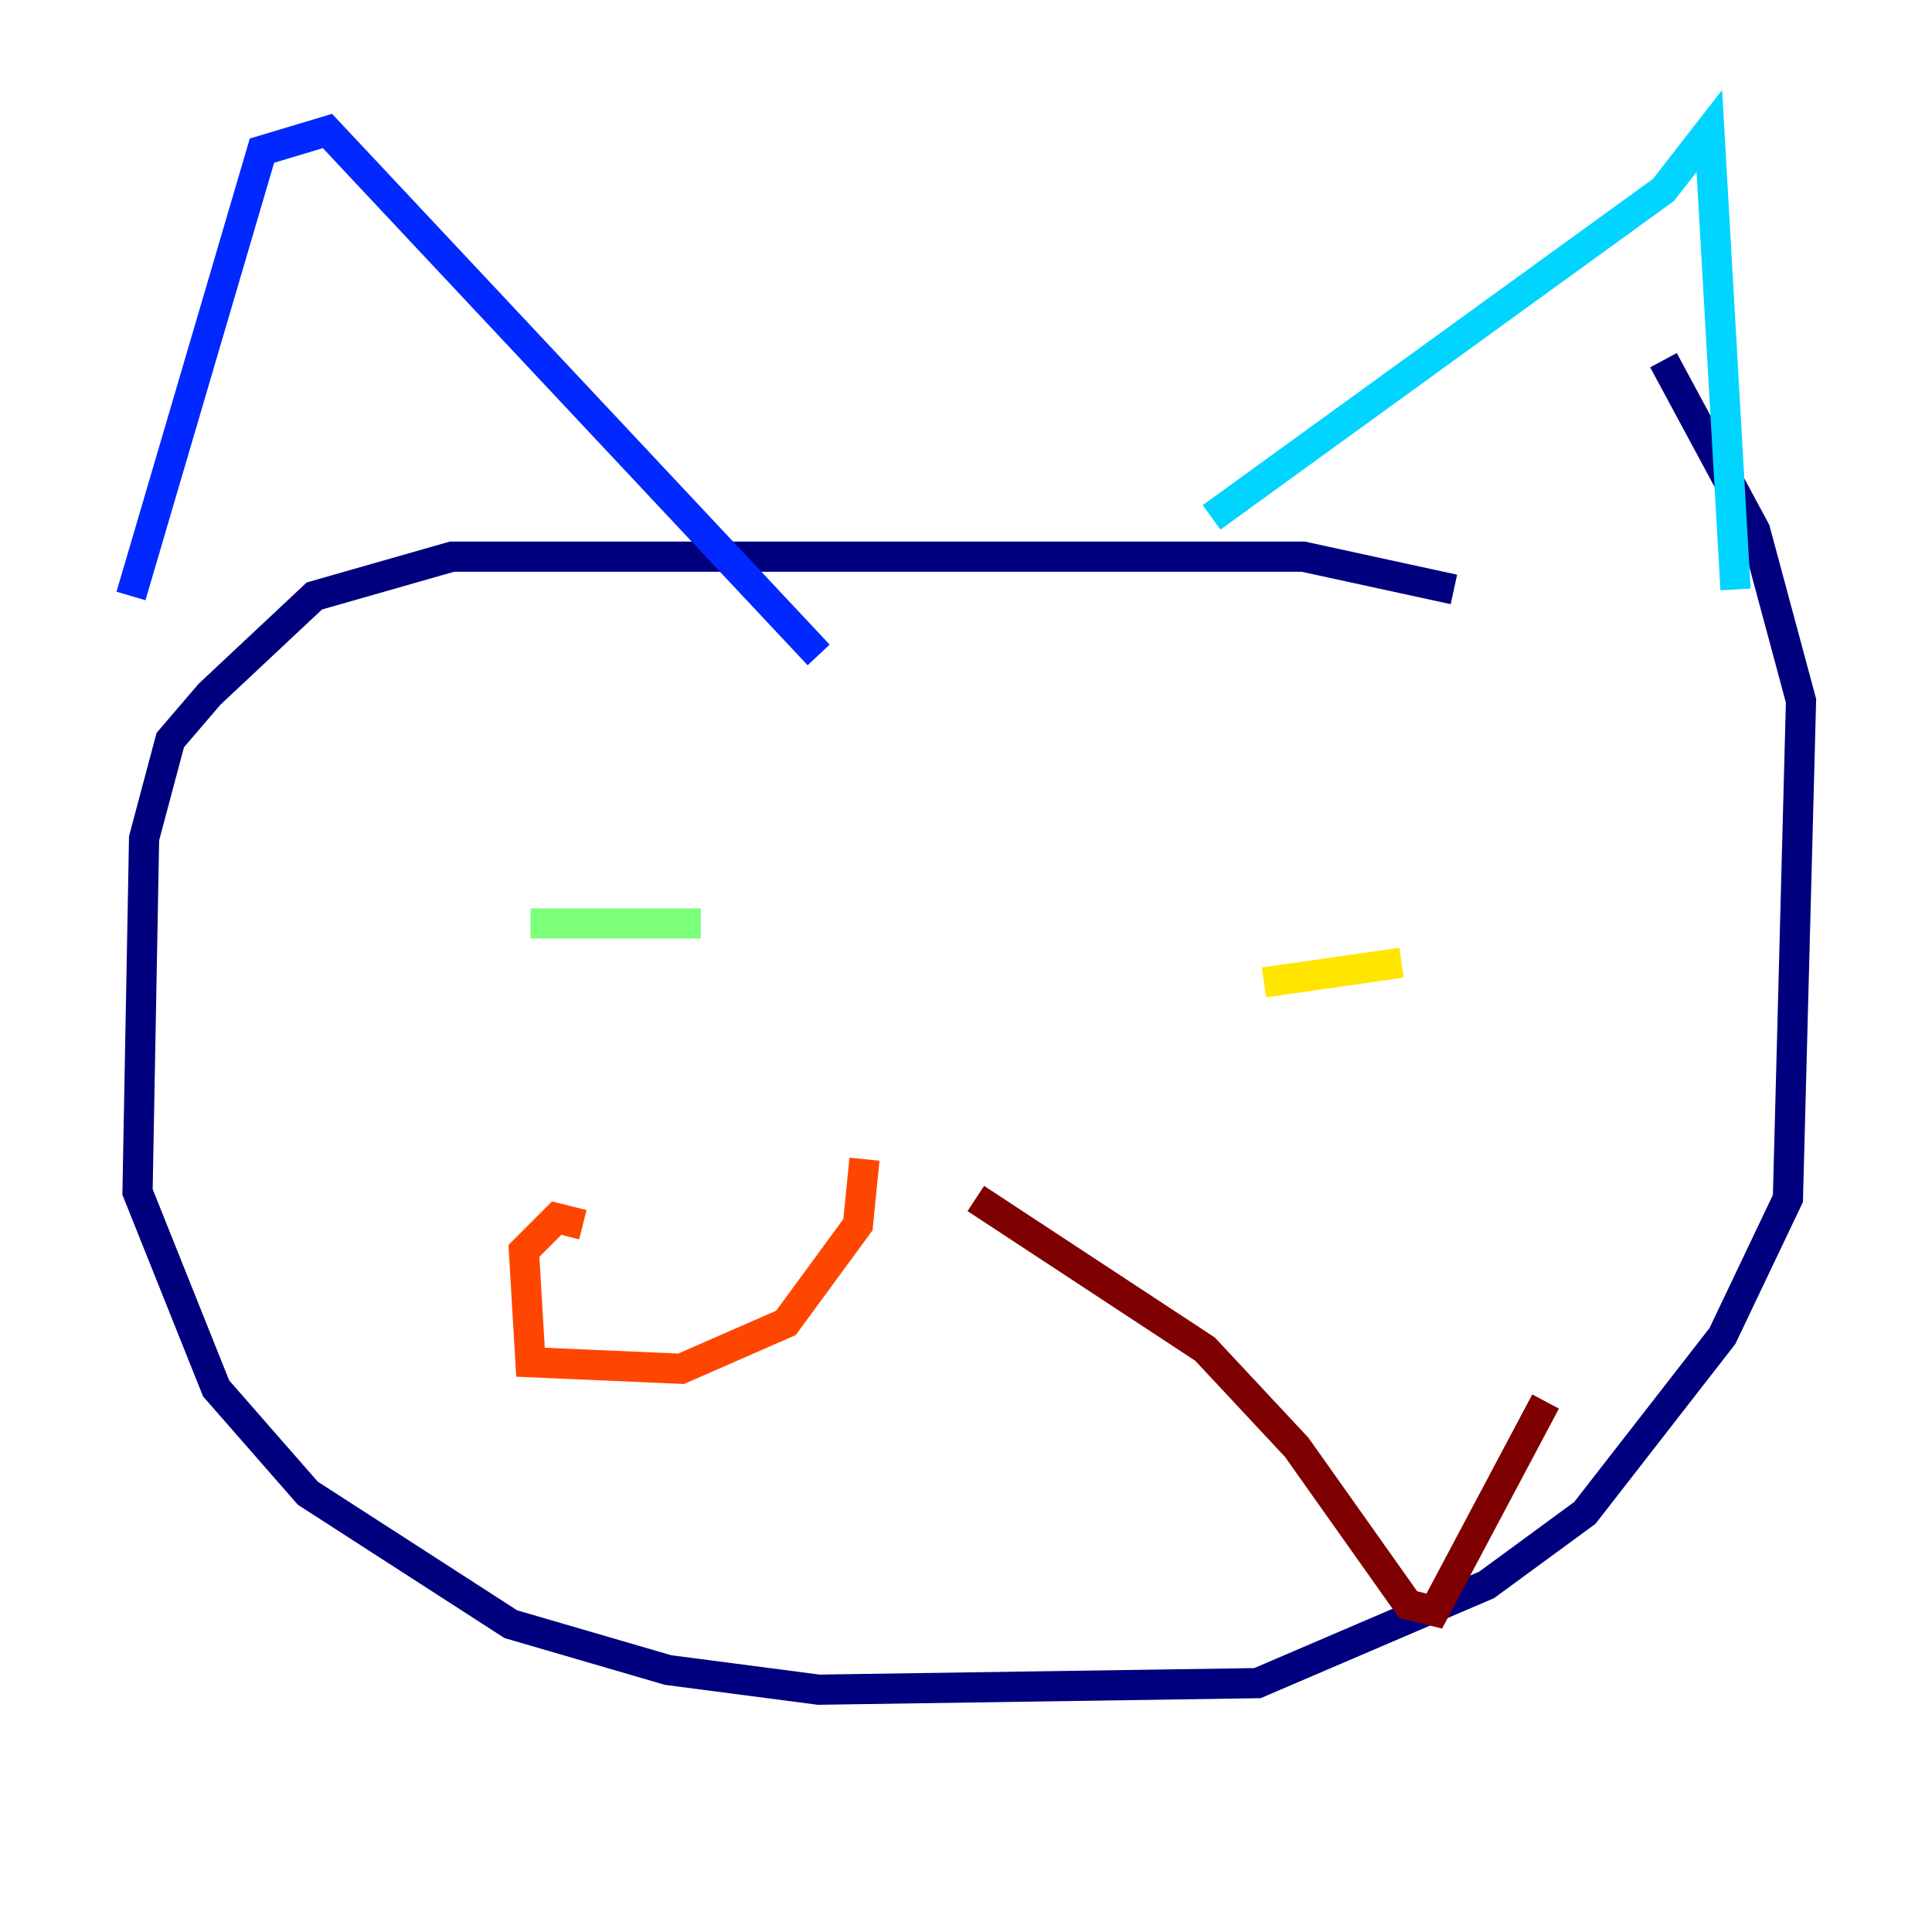<?xml version="1.0" encoding="utf-8" ?>
<svg baseProfile="tiny" height="128" version="1.2" viewBox="0,0,128,128" width="128" xmlns="http://www.w3.org/2000/svg" xmlns:ev="http://www.w3.org/2001/xml-events" xmlns:xlink="http://www.w3.org/1999/xlink"><defs /><polyline fill="none" points="96.325,39.051 86.346,36.881 29.939,36.881 20.827,39.485 13.885,45.993 11.281,49.031 9.546,55.539 9.112,78.969 14.319,91.986 20.393,98.929 33.844,107.607 44.258,110.644 54.237,111.946 83.308,111.512 98.495,105.003 105.003,100.231 114.115,88.515 118.454,79.403 119.322,46.427 116.285,35.146 110.21,23.864" stroke="#00007f" stroke-width="2" /><polyline fill="none" points="8.678,39.485 17.356,9.98 21.695,8.678 54.237,43.39" stroke="#0028ff" stroke-width="2" /><polyline fill="none" points="80.271,34.278 110.21,12.583 113.248,8.678 114.983,39.051" stroke="#00d4ff" stroke-width="2" /><polyline fill="none" points="35.146,61.18 46.427,61.18" stroke="#7cff79" stroke-width="2" /><polyline fill="none" points="83.742,65.085 92.854,63.783" stroke="#ffe500" stroke-width="2" /><polyline fill="none" points="57.275,76.8 56.841,81.139 52.068,87.647 45.125,90.685 35.146,90.251 34.712,82.875 36.881,80.705 38.617,81.139" stroke="#ff4600" stroke-width="2" /><polyline fill="none" points="64.651,79.403 79.837,89.383 85.912,95.891 93.288,106.305 95.024,106.739 102.4,92.854" stroke="#7f0000" stroke-width="2" /></svg>